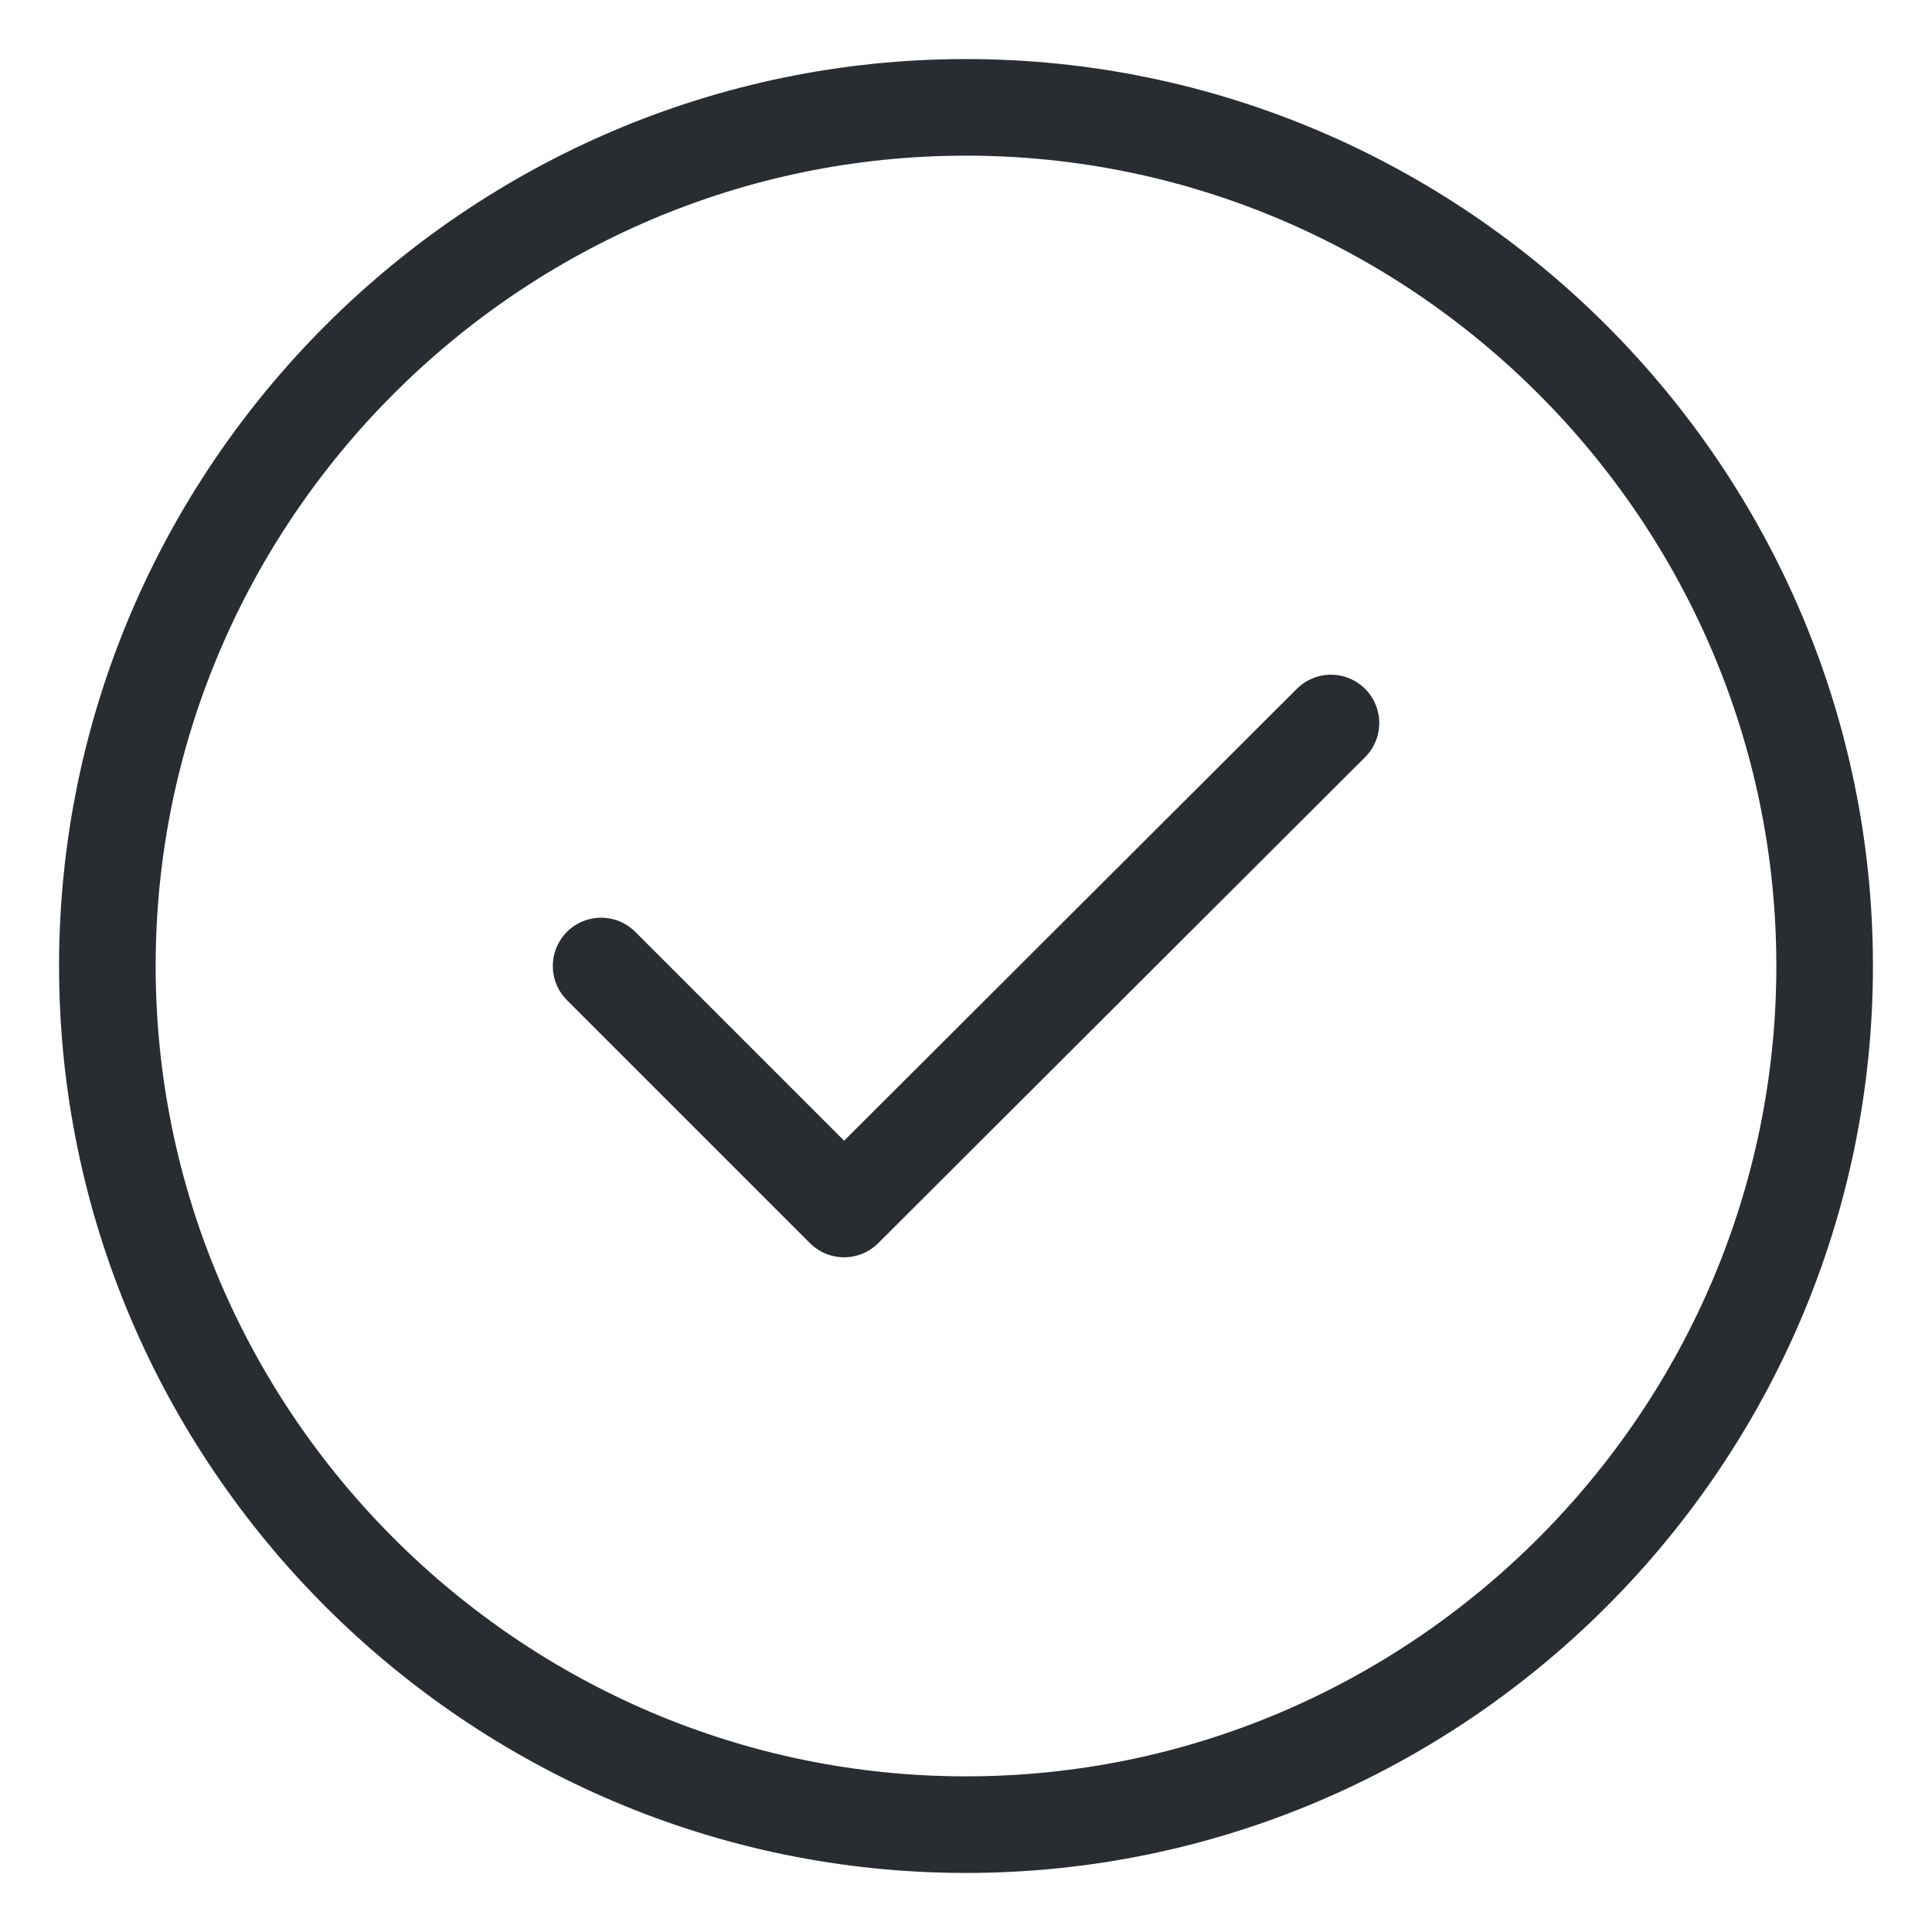 <svg width="30" height="30" viewBox="0 0 30 30" fill="none" xmlns="http://www.w3.org/2000/svg">
<path d="M15 28.333C22.333 28.333 28.333 22.333 28.333 15C28.333 7.667 22.333 1.667 15 1.667C7.667 1.667 1.667 7.667 1.667 15C1.667 22.333 7.667 28.333 15 28.333Z" stroke="#292D32" stroke-width="1.5" stroke-linecap="round" stroke-linejoin="round"/>
<path d="M9.334 15L13.107 18.773L20.667 11.227" stroke="#292D32" stroke-width="1.5" stroke-linecap="round" stroke-linejoin="round"/>
</svg>
